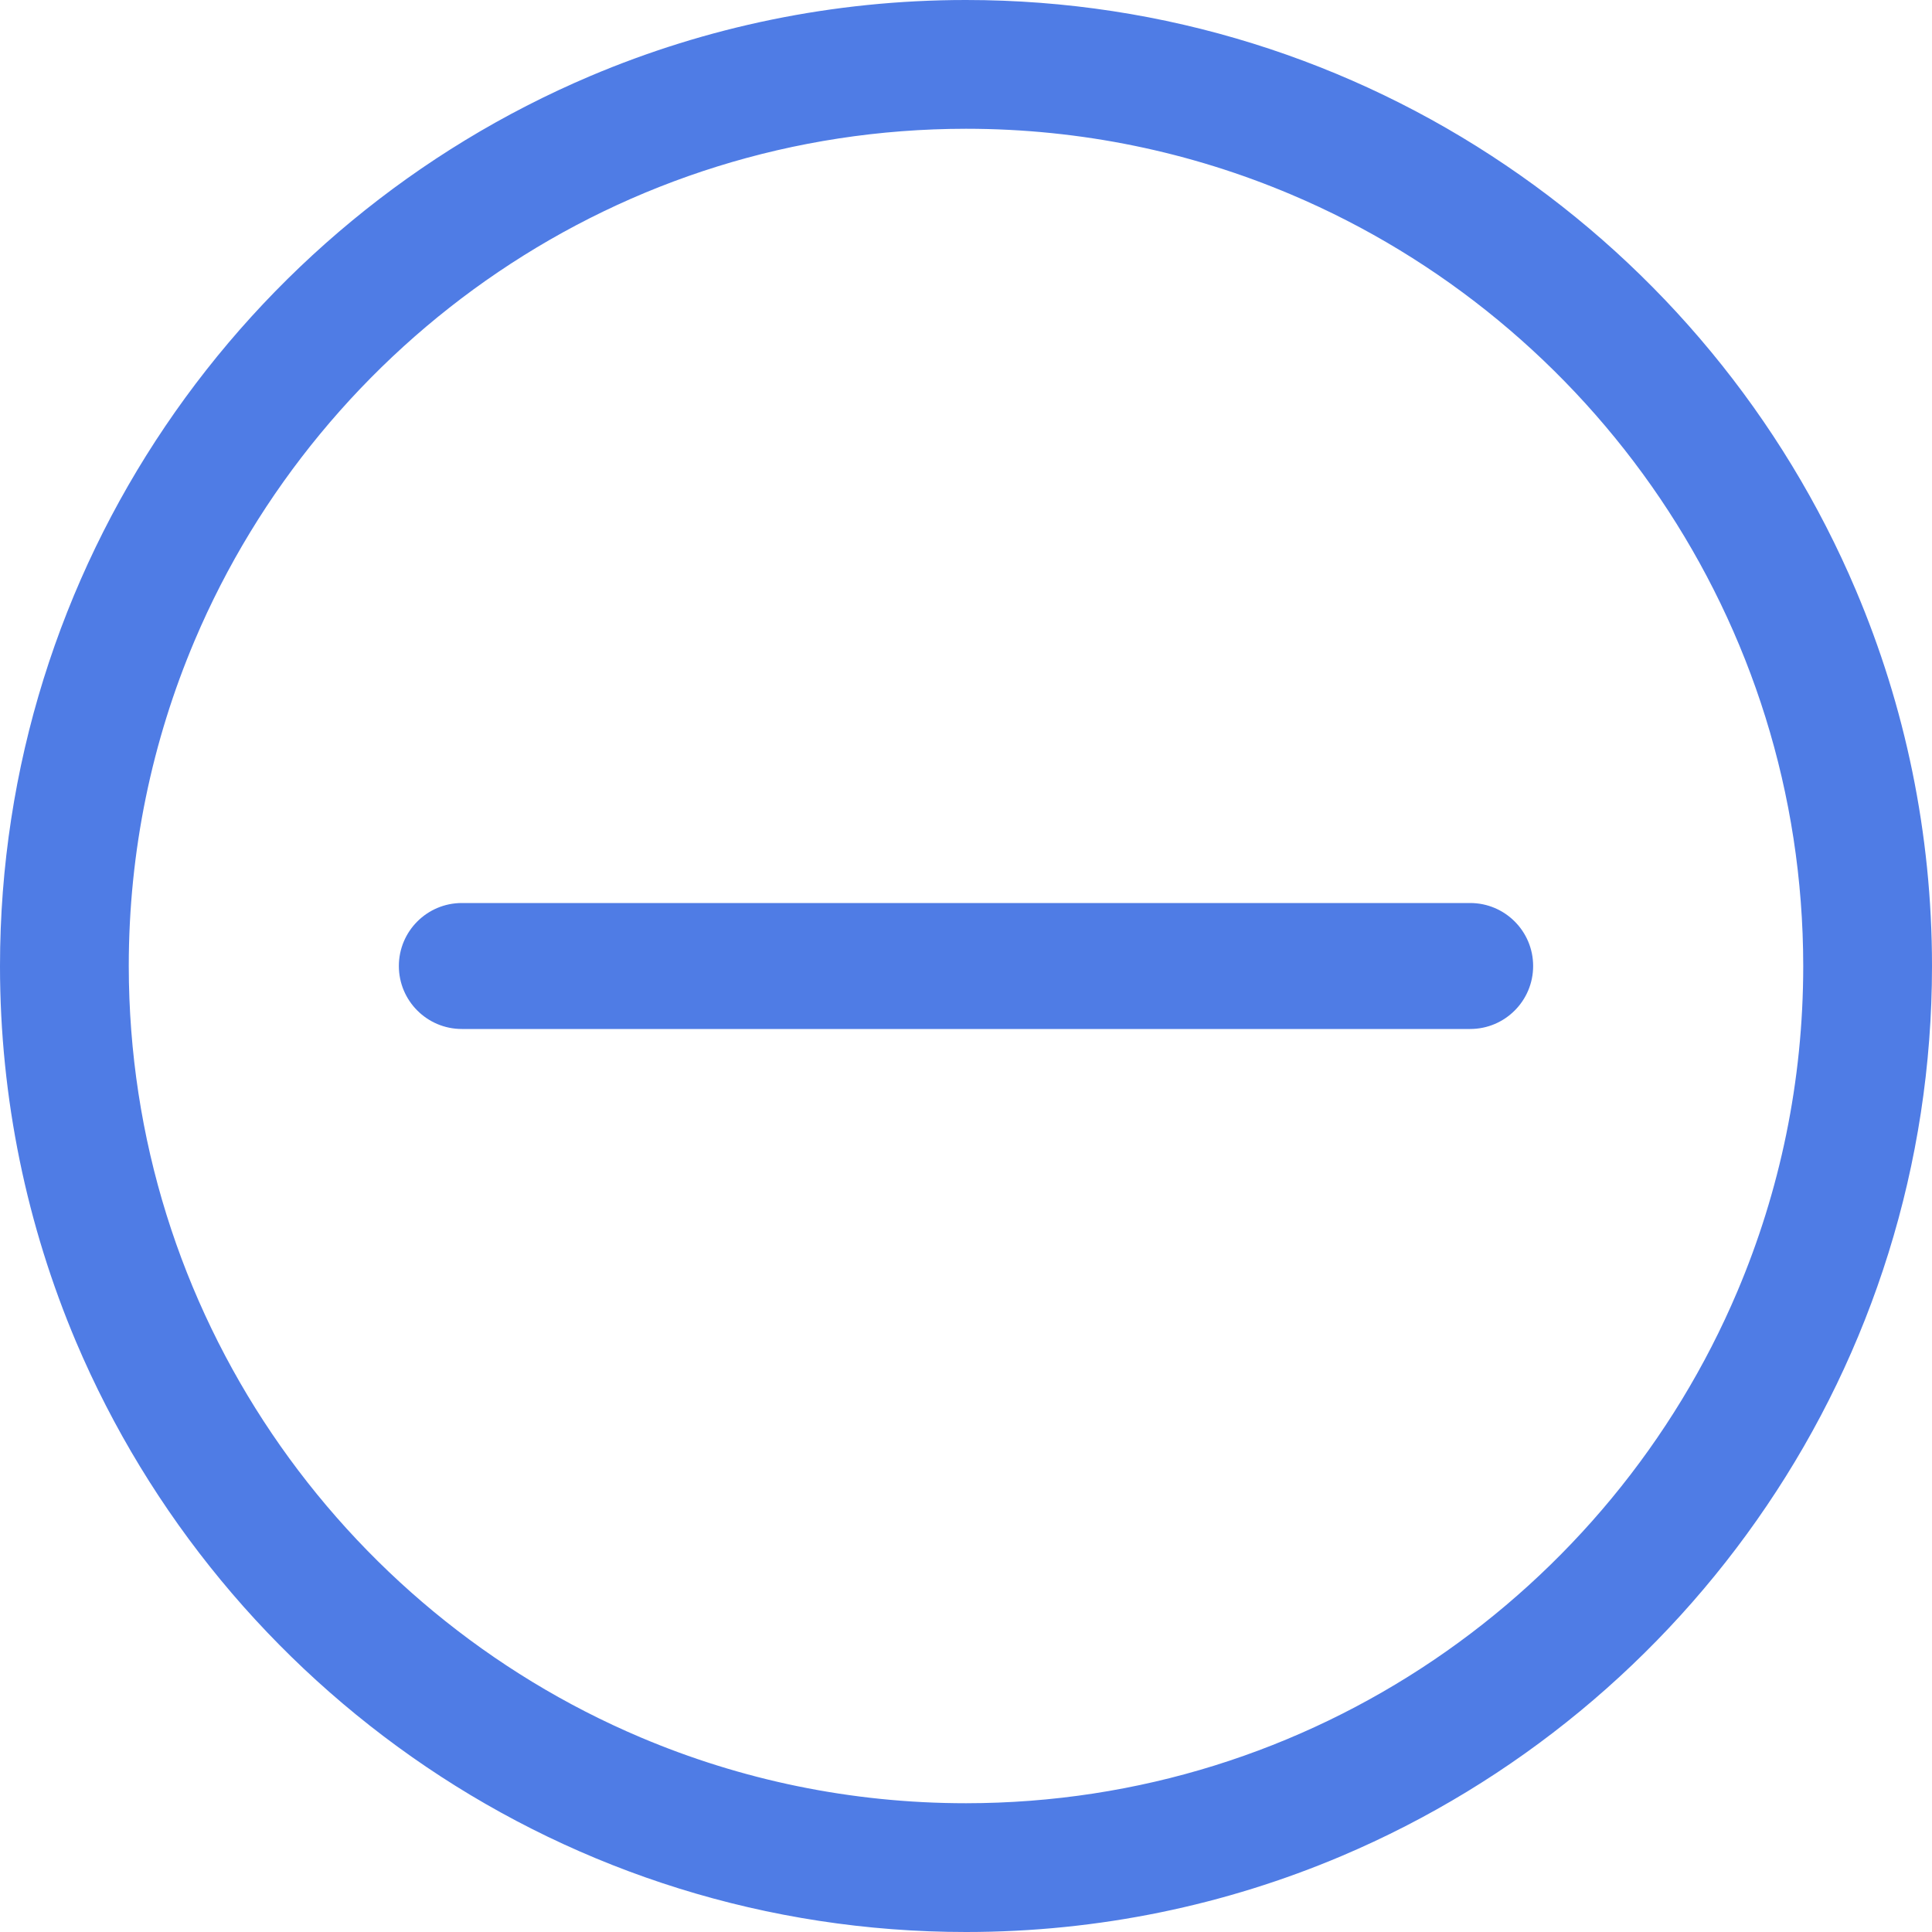 <svg width="20" height="20" viewBox="0 0 20 20" fill="none" xmlns="http://www.w3.org/2000/svg">
<path d="M19.212 6.11C18.452 4.316 17.184 2.79 15.588 1.711C13.993 0.631 12.066 -0 10 8.87254e-08C8.623 -7.80363e-05 7.307 0.28 6.111 0.787C4.316 1.548 2.79 2.816 1.711 4.412C0.632 6.007 -0 7.934 8.87199e-08 10C-7.80363e-05 11.377 0.281 12.693 0.787 13.89C1.548 15.684 2.816 17.21 4.412 18.29C6.007 19.369 7.934 20 10 20C11.377 20 12.693 19.72 13.889 19.213C15.684 18.452 17.21 17.184 18.289 15.588C19.369 13.993 20 12.066 20 10C20 8.623 19.72 7.307 19.212 6.11ZM17.985 13.369C17.327 14.923 16.225 16.249 14.841 17.185C13.457 18.12 11.794 18.666 10 18.667C8.804 18.667 7.667 18.424 6.631 17.985C5.077 17.327 3.751 16.225 2.815 14.841C1.879 13.457 1.334 11.794 1.333 10C1.333 8.804 1.576 7.667 2.015 6.631C2.673 5.077 3.775 3.751 5.159 2.815C6.543 1.879 8.206 1.334 10 1.333C11.196 1.333 12.333 1.576 13.369 2.015C14.923 2.673 16.249 3.775 17.185 5.159C18.12 6.543 18.666 8.206 18.667 10C18.667 11.196 18.424 12.333 17.985 13.369Z" fill="#4F7CE5"/>
<path d="M15.219 9.348H4.781C4.421 9.348 4.129 9.64 4.129 10C4.129 10.36 4.421 10.652 4.781 10.652H15.219C15.579 10.652 15.871 10.36 15.871 10C15.871 9.64 15.579 9.348 15.219 9.348Z" fill="#4F7CE5"/>
</svg>
